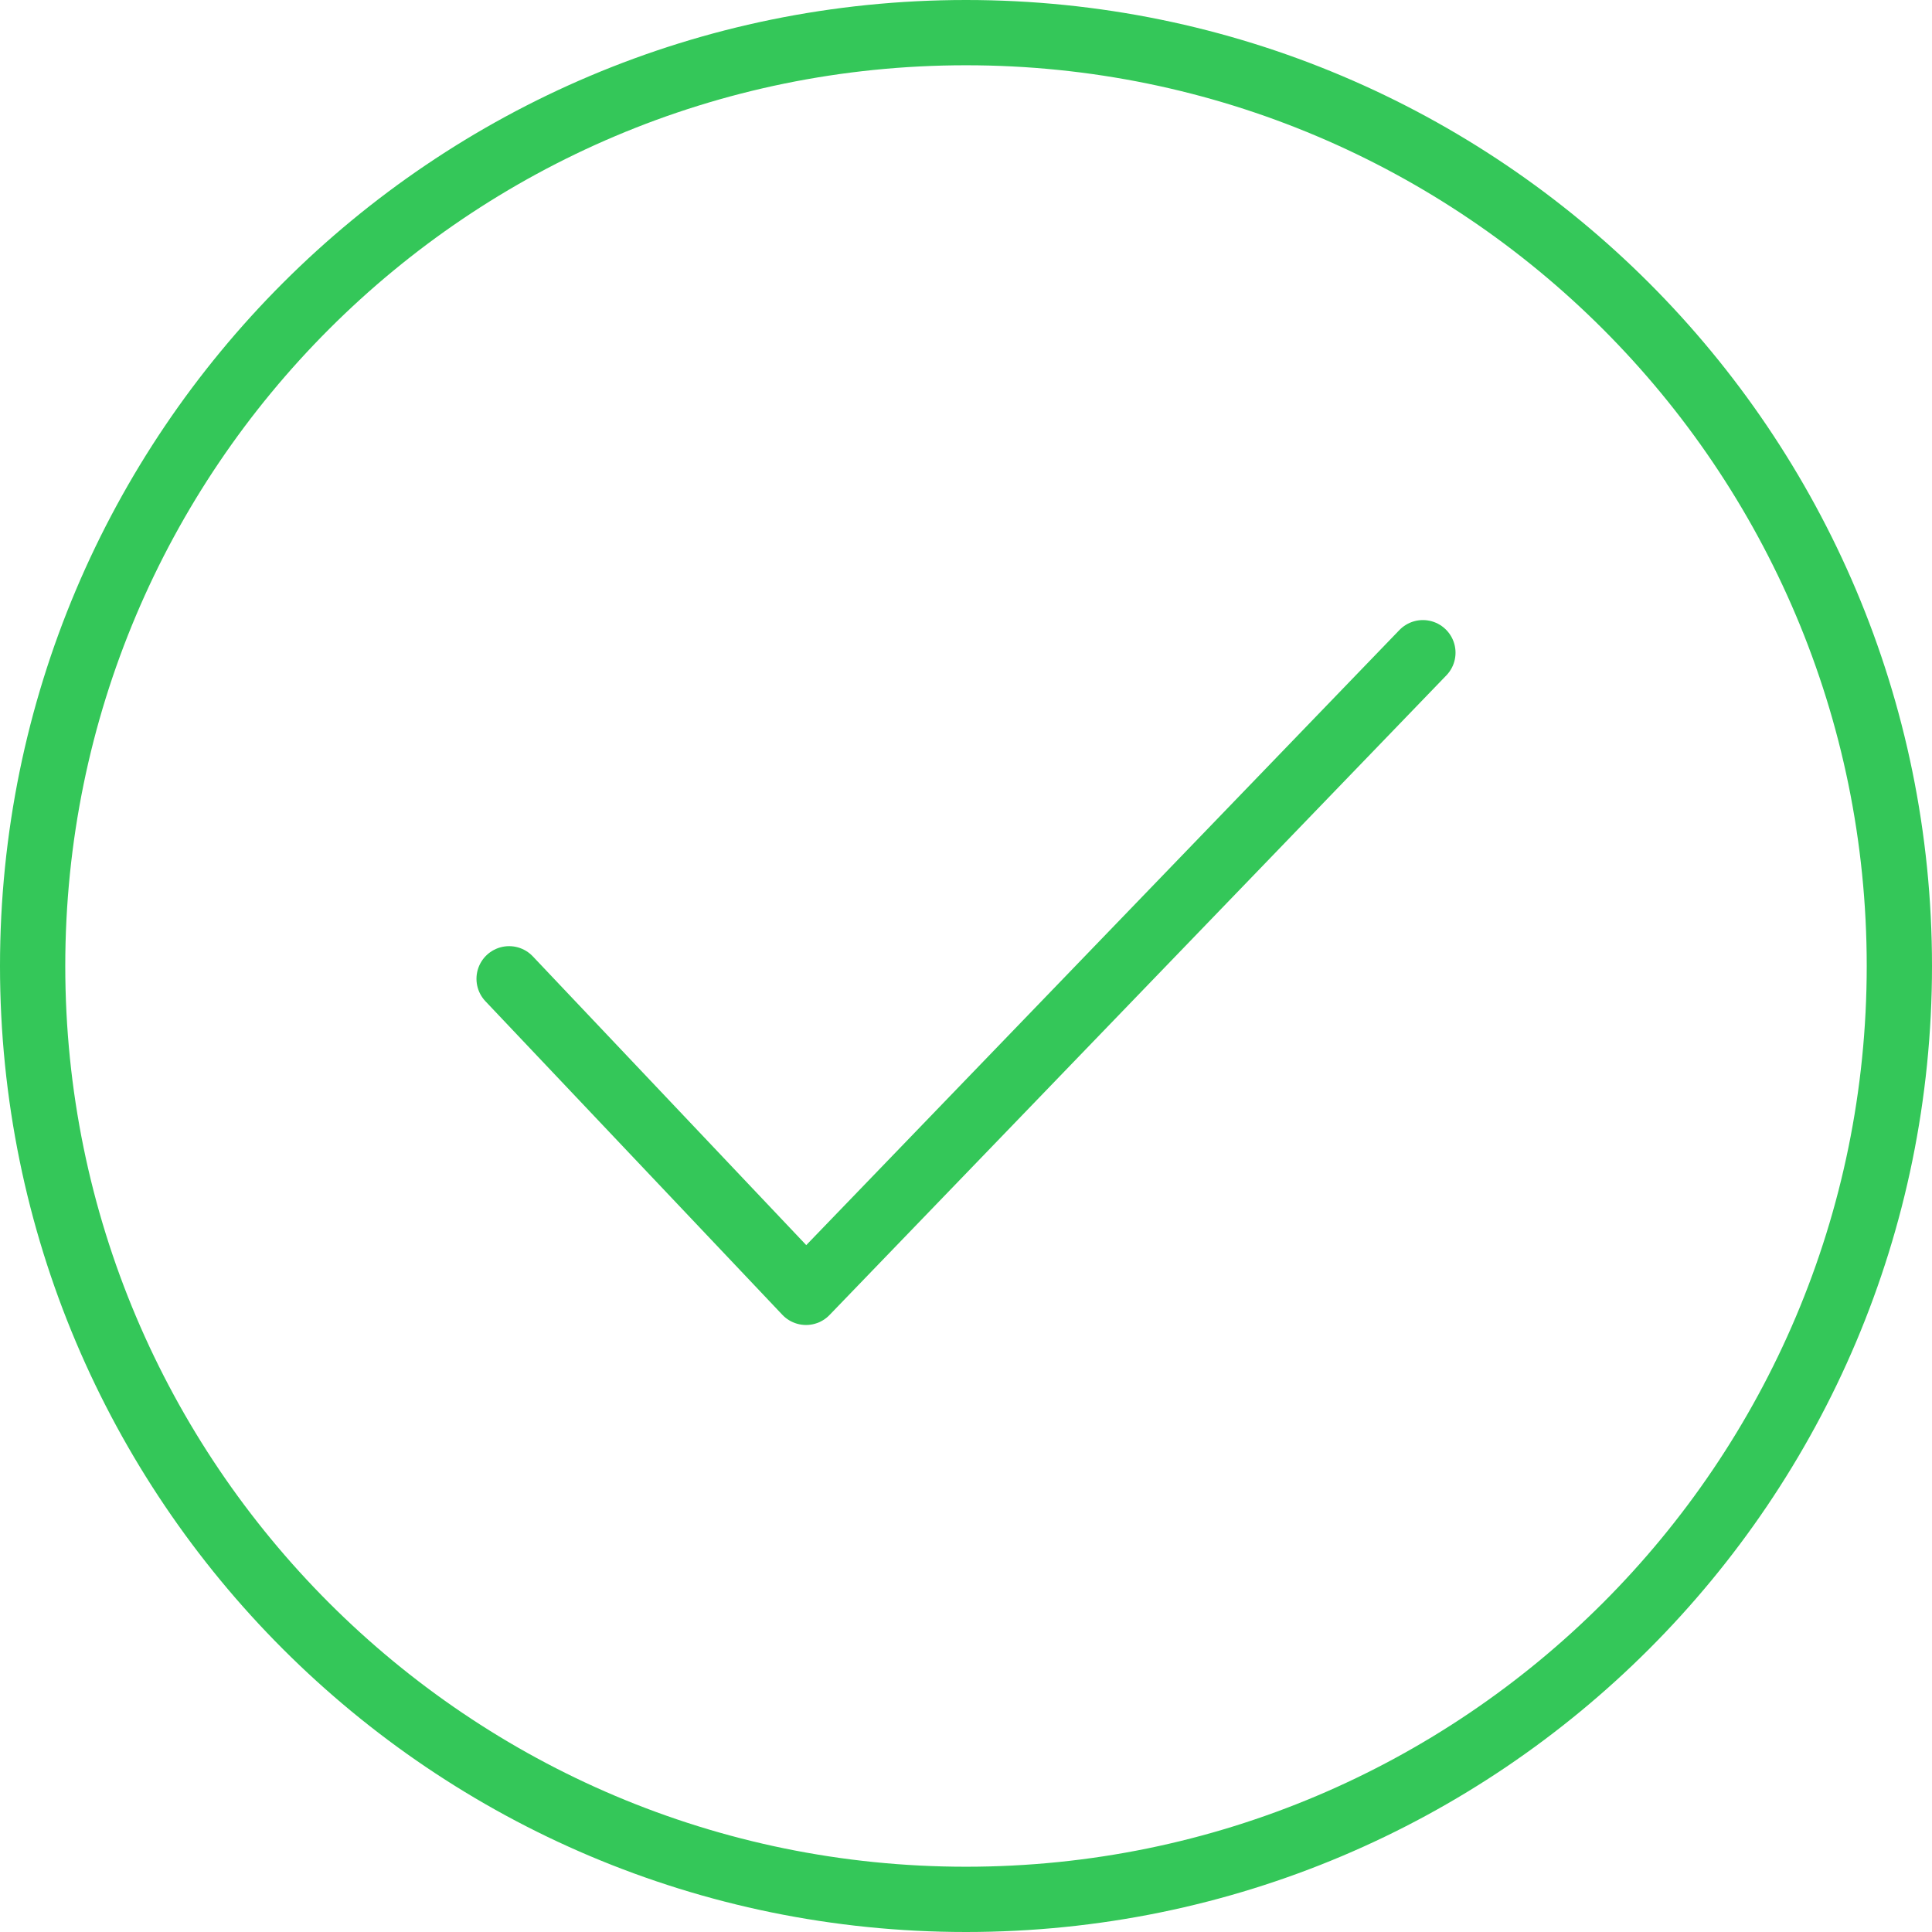 <svg width="148" height="148" viewBox="0 0 148 148" fill="none" xmlns="http://www.w3.org/2000/svg">
<g clip-path="url(#clip0_2791_2461)">
<path d="M74 145.5C113.488 145.5 145.5 113.488 145.5 74C145.5 34.512 113.488 2.5 74 2.5C34.512 2.5 2.5 34.512 2.5 74C2.5 113.488 34.512 145.5 74 145.5Z" stroke="#34C759" stroke-width="5"/>
<path d="M39 74.98L61.746 99L109 50" stroke="#34C759" stroke-width="5" stroke-linecap="round" stroke-linejoin="round"/>
</g>
</svg>
